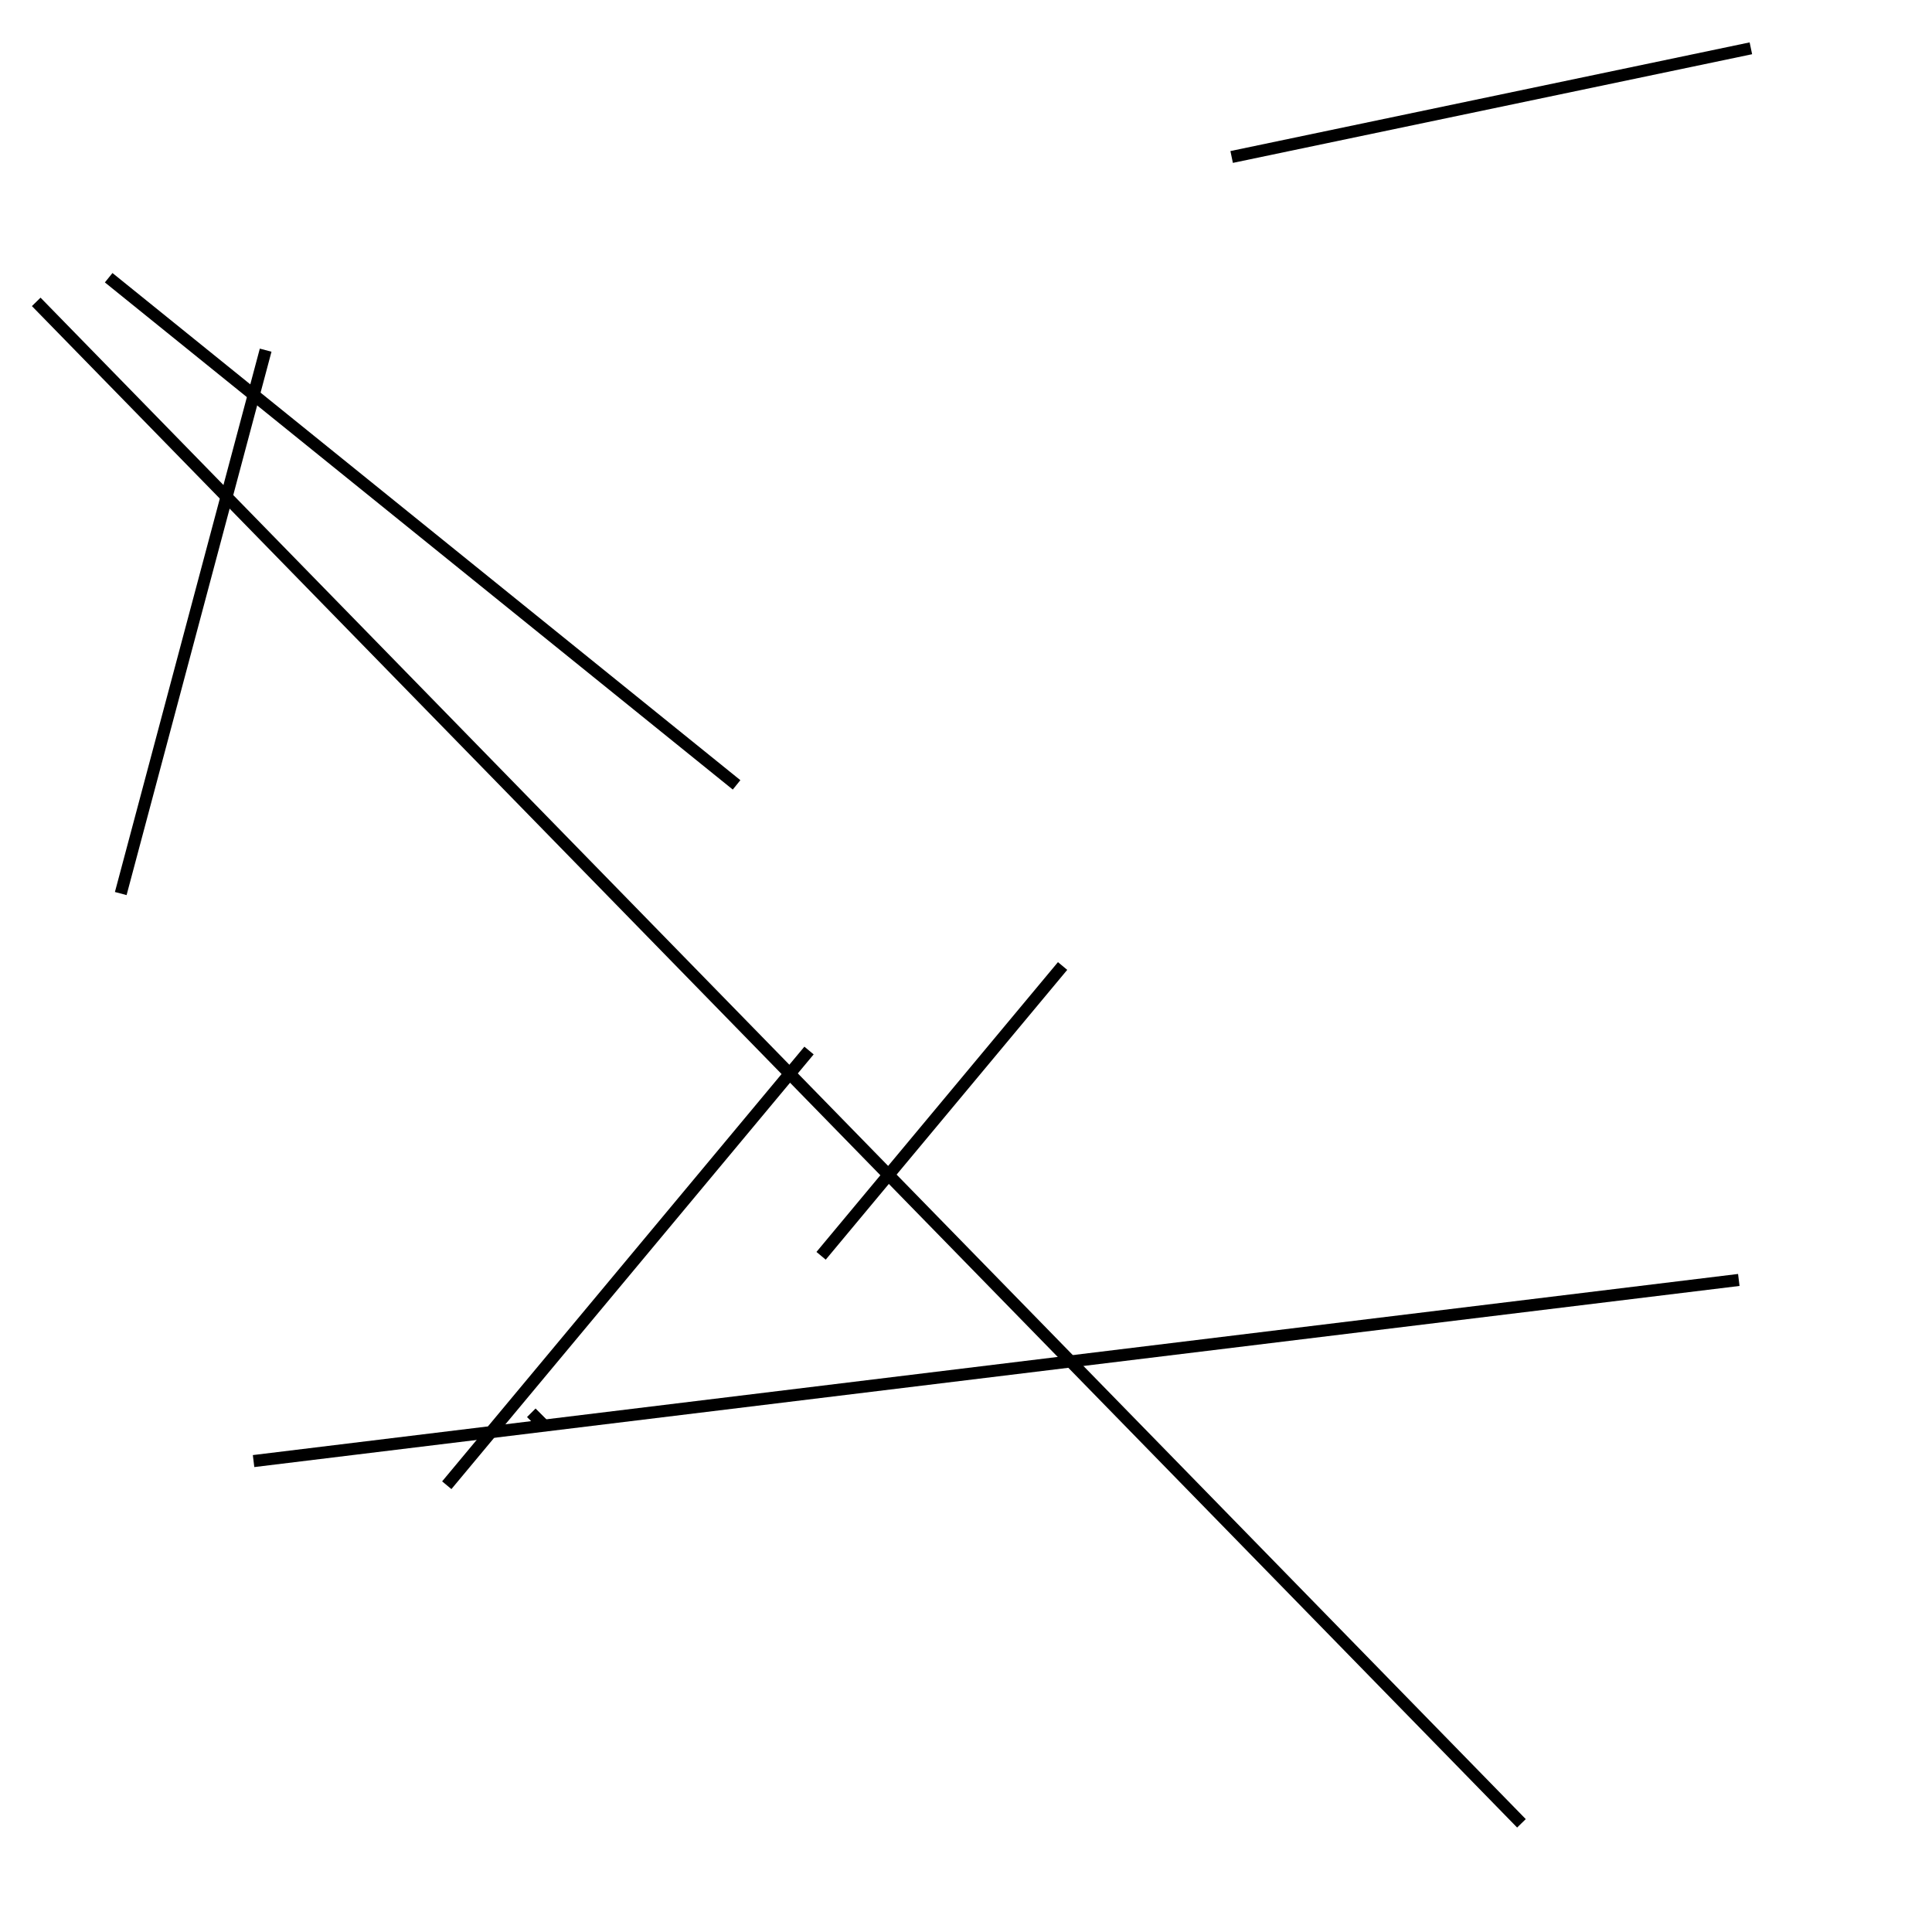 <?xml version="1.0" encoding="utf-8" ?>
<svg baseProfile="full" height="160" version="1.1" width="160" xmlns="http://www.w3.org/2000/svg" xmlns:ev="http://www.w3.org/2001/xml-events" xmlns:xlink="http://www.w3.org/1999/xlink"><defs /><line stroke="black" stroke-width="1" x1="61" x2="9" y1="65" y2="23" /><line stroke="black" stroke-width="1" x1="144" x2="21" y1="106" y2="121" /><line stroke="black" stroke-width="1" x1="37" x2="67" y1="123" y2="87" /><line stroke="black" stroke-width="1" x1="10" x2="22" y1="74" y2="29" /><line stroke="black" stroke-width="1" x1="145" x2="102" y1="4" y2="13" /><line stroke="black" stroke-width="1" x1="126" x2="3" y1="151" y2="25" /><line stroke="black" stroke-width="1" x1="44" x2="45" y1="117" y2="118" /><line stroke="black" stroke-width="1" x1="68" x2="88" y1="104" y2="80" /></svg>